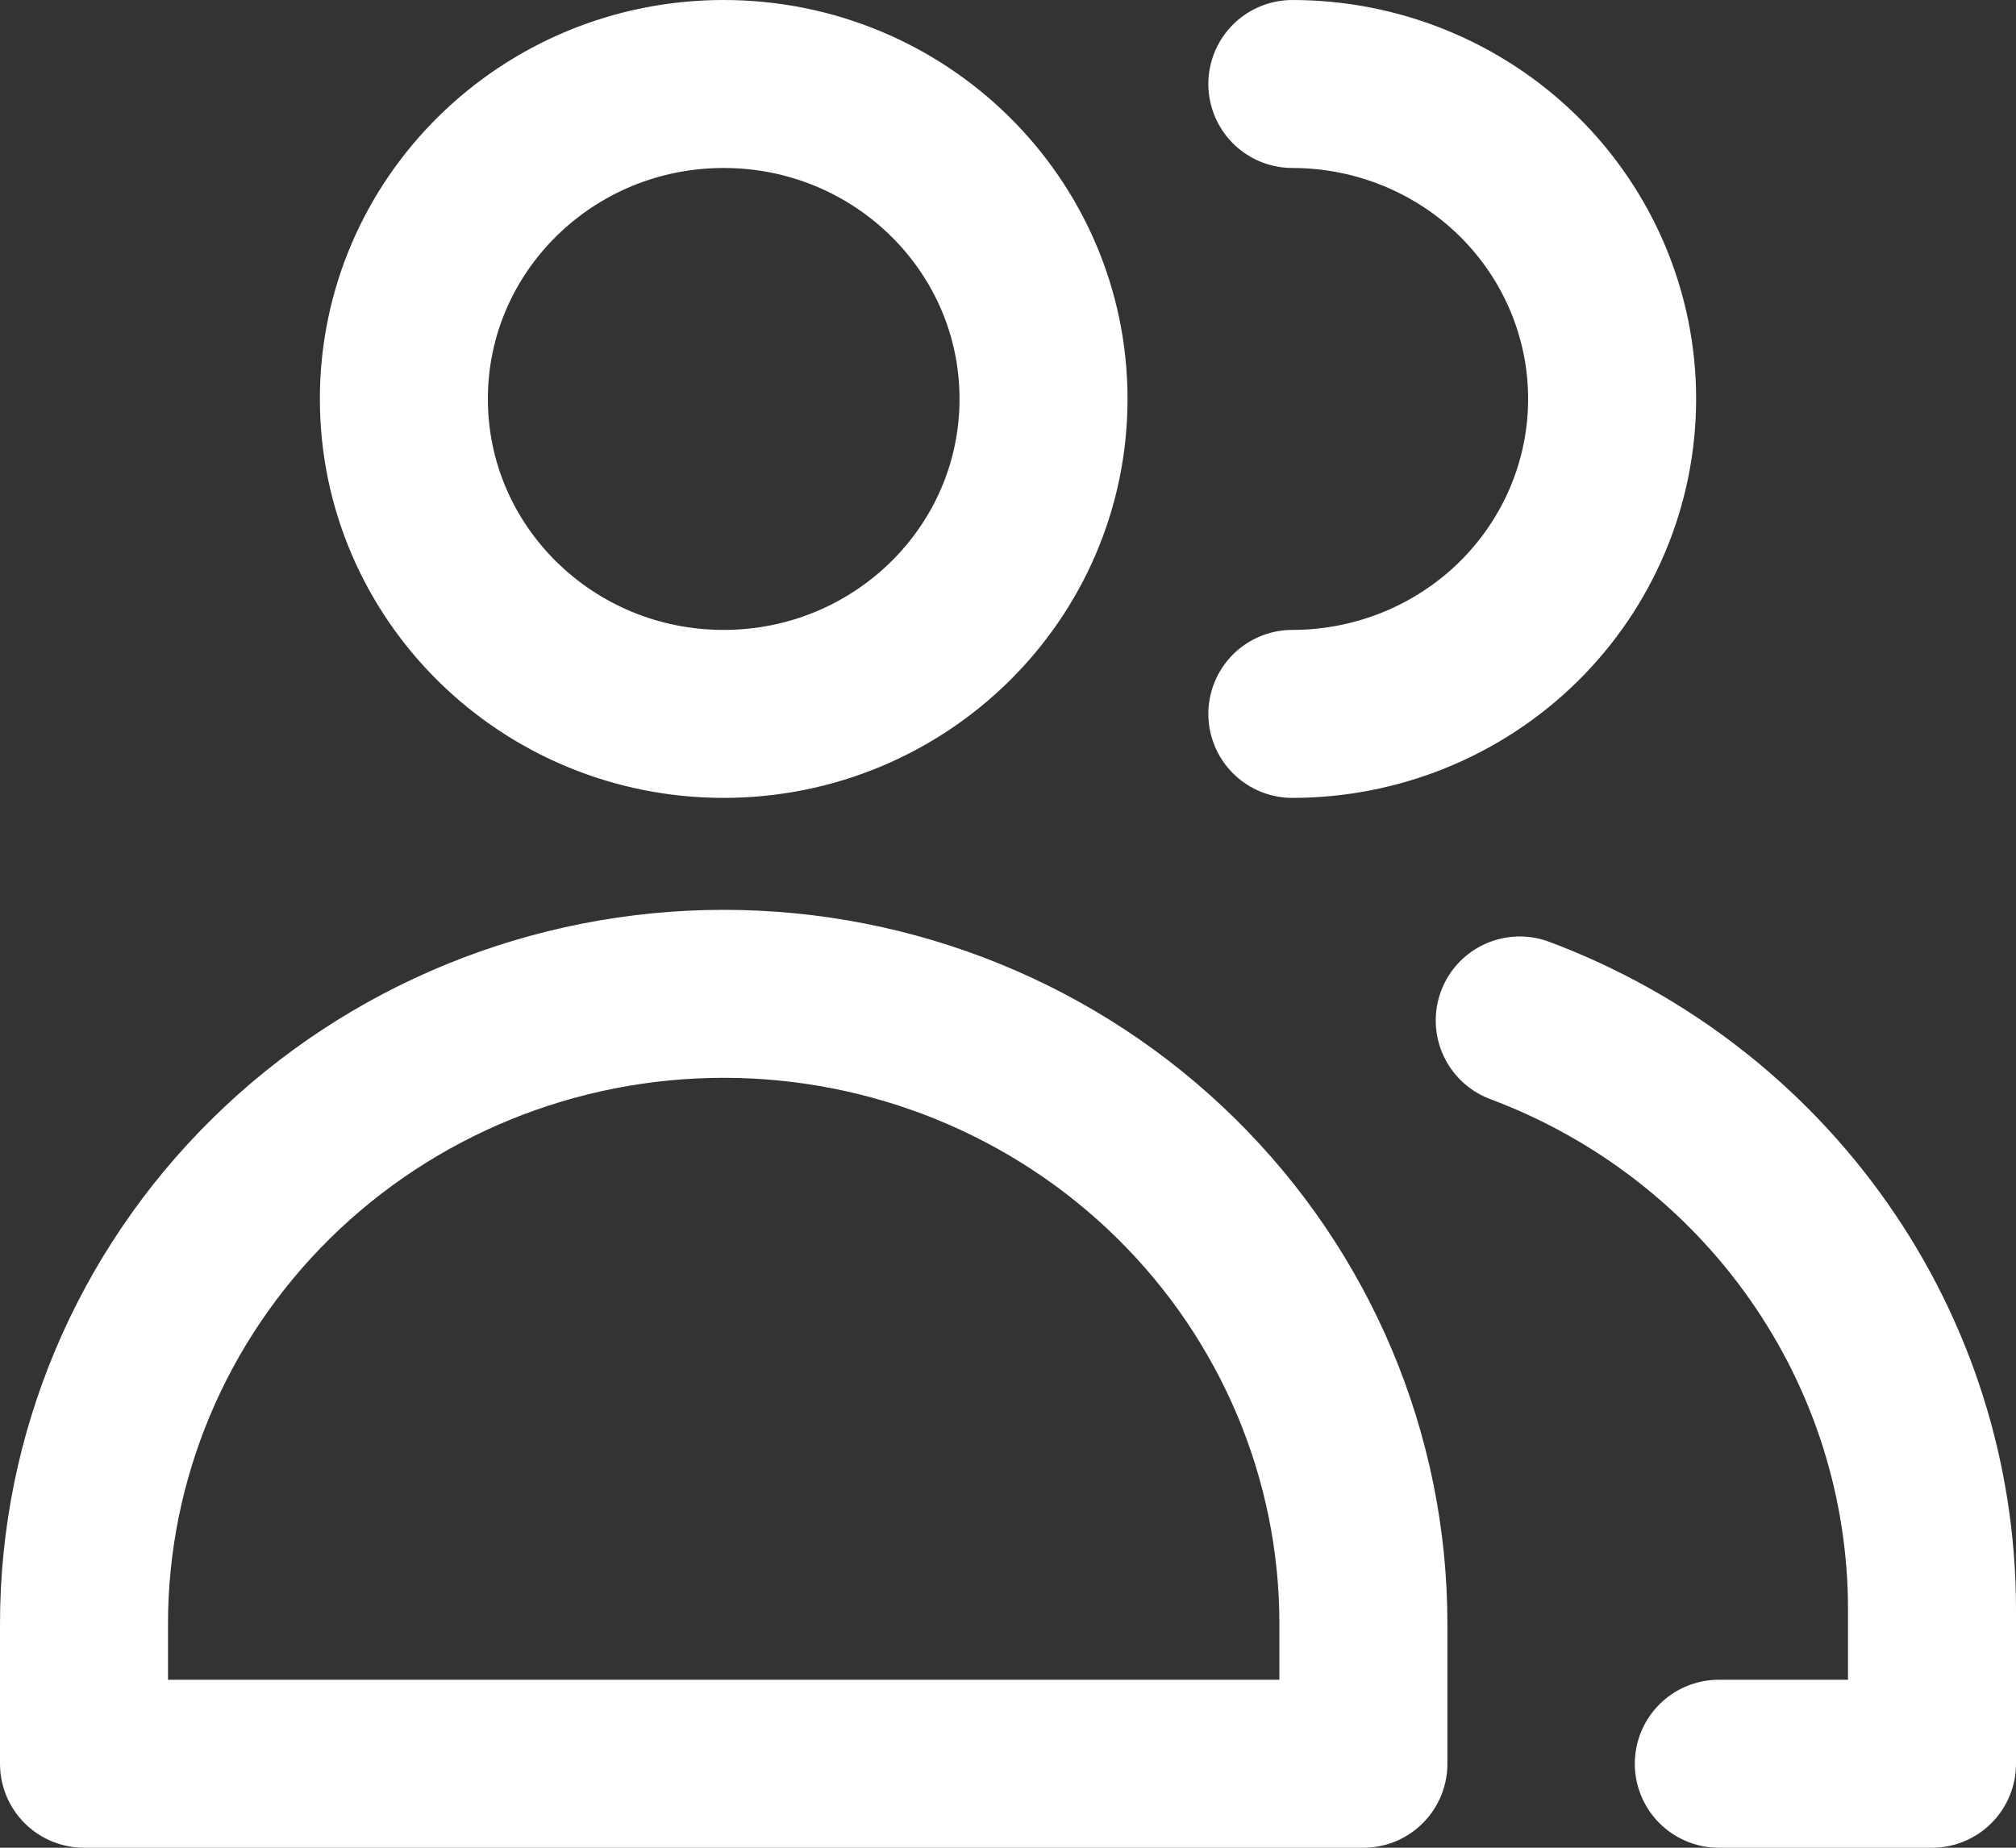 <svg width="24" height="22" viewBox="0 0 24 22" fill="none" xmlns="http://www.w3.org/2000/svg">
<rect x="0" y="0" width="24" height="22" fill="#333333" stroke="none"/>
<path id="Vector" d="M15.385 1C16.395 1 17.363 1.395 18.077 2.098C18.791 2.802 19.192 3.755 19.192 4.75C19.192 5.745 18.791 6.698 18.077 7.402C17.363 8.105 16.395 8.5 15.385 8.5M18.092 12.15C19.534 12.69 20.775 13.649 21.651 14.899C22.528 16.148 22.998 17.631 23 19.15V21H20.462M12.423 4.75C12.423 6.821 10.718 8.5 8.615 8.5C6.512 8.5 4.808 6.821 4.808 4.75C4.808 2.679 6.512 1 8.615 1C10.718 1 12.423 2.679 12.423 4.75ZM16.231 21H1V19.333C1 17.344 1.802 15.437 3.23 14.03C4.659 12.623 6.596 11.833 8.615 11.833C10.635 11.833 12.572 12.623 14 14.03C15.428 15.437 16.231 17.344 16.231 19.333V21Z" stroke="white" stroke-width="2" stroke-linecap="round" stroke-linejoin="round"/>
</svg>
